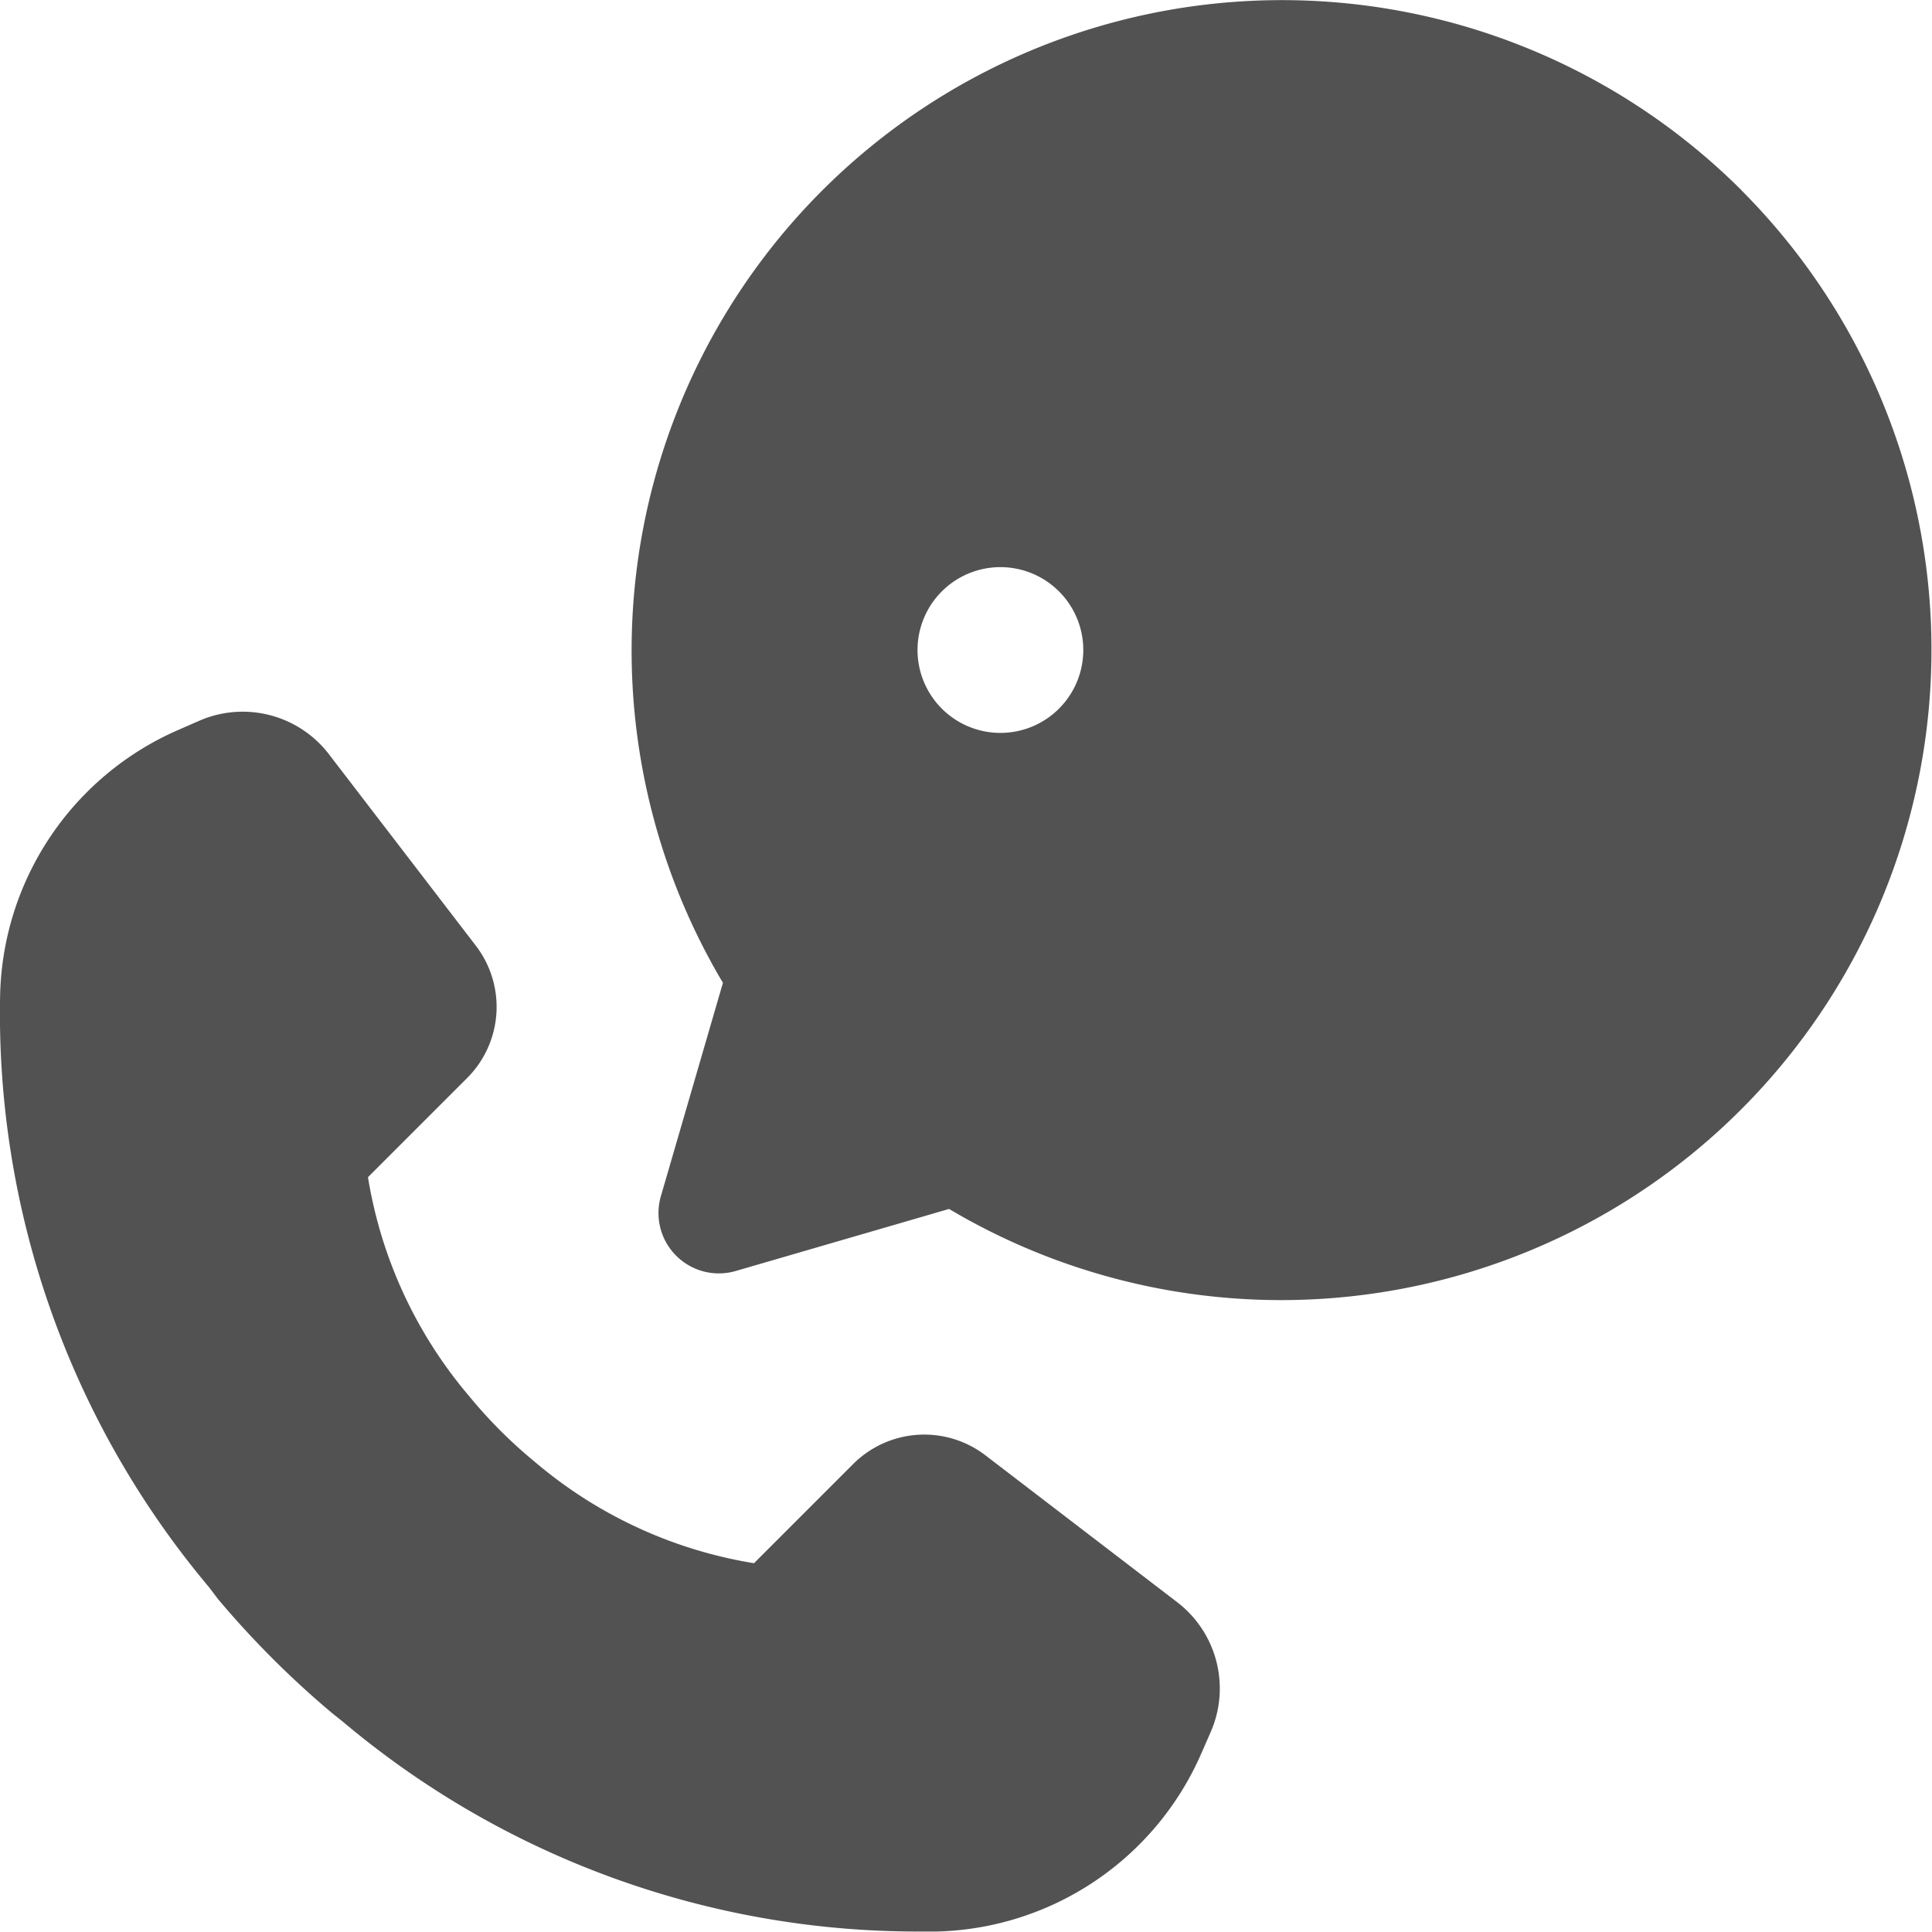 <svg xmlns="http://www.w3.org/2000/svg" width="16.481" height="16.478" viewBox="0 0 16.481 16.478"><defs><style>.a{fill:#525252;}</style></defs><g transform="translate(-1.991 -2.001)"><path class="a" d="M3.776,15.543A7.607,7.607,0,0,1,1.992,10.49,2.53,2.53,0,0,1,3.5,8.233l.185-.081A.927.927,0,0,1,4.8,8.439l1.25,1.629A.858.858,0,0,1,5.973,11.2l-.843.843a3.828,3.828,0,0,0,.848,1.85l.046.055a4.032,4.032,0,0,0,.494.494l.055.046a3.831,3.831,0,0,0,1.85.848l.843-.843a.858.858,0,0,1,1.133-.076l1.632,1.25a.927.927,0,0,1,.287,1.111l-.081.185A2.53,2.53,0,0,1,9.98,18.478H9.823a7.608,7.608,0,0,1-4.9-1.784l-.1-.08a7.968,7.968,0,0,1-.973-.973ZM16.846,3.624a5.548,5.548,0,0,1-6.759,8.69l-1.819.529a.515.515,0,0,1-.639-.639l.529-1.819a5.548,5.548,0,0,1,8.689-6.761ZM11.232,7.546a.707.707,0,1,0-.705.707A.707.707,0,0,0,11.232,7.546Zm2.4,0a.7.7,0,1,1-.005,0Zm2.4,0a.7.7,0,1,1-.01,0Z" transform="translate(0 0)"/></g></svg>